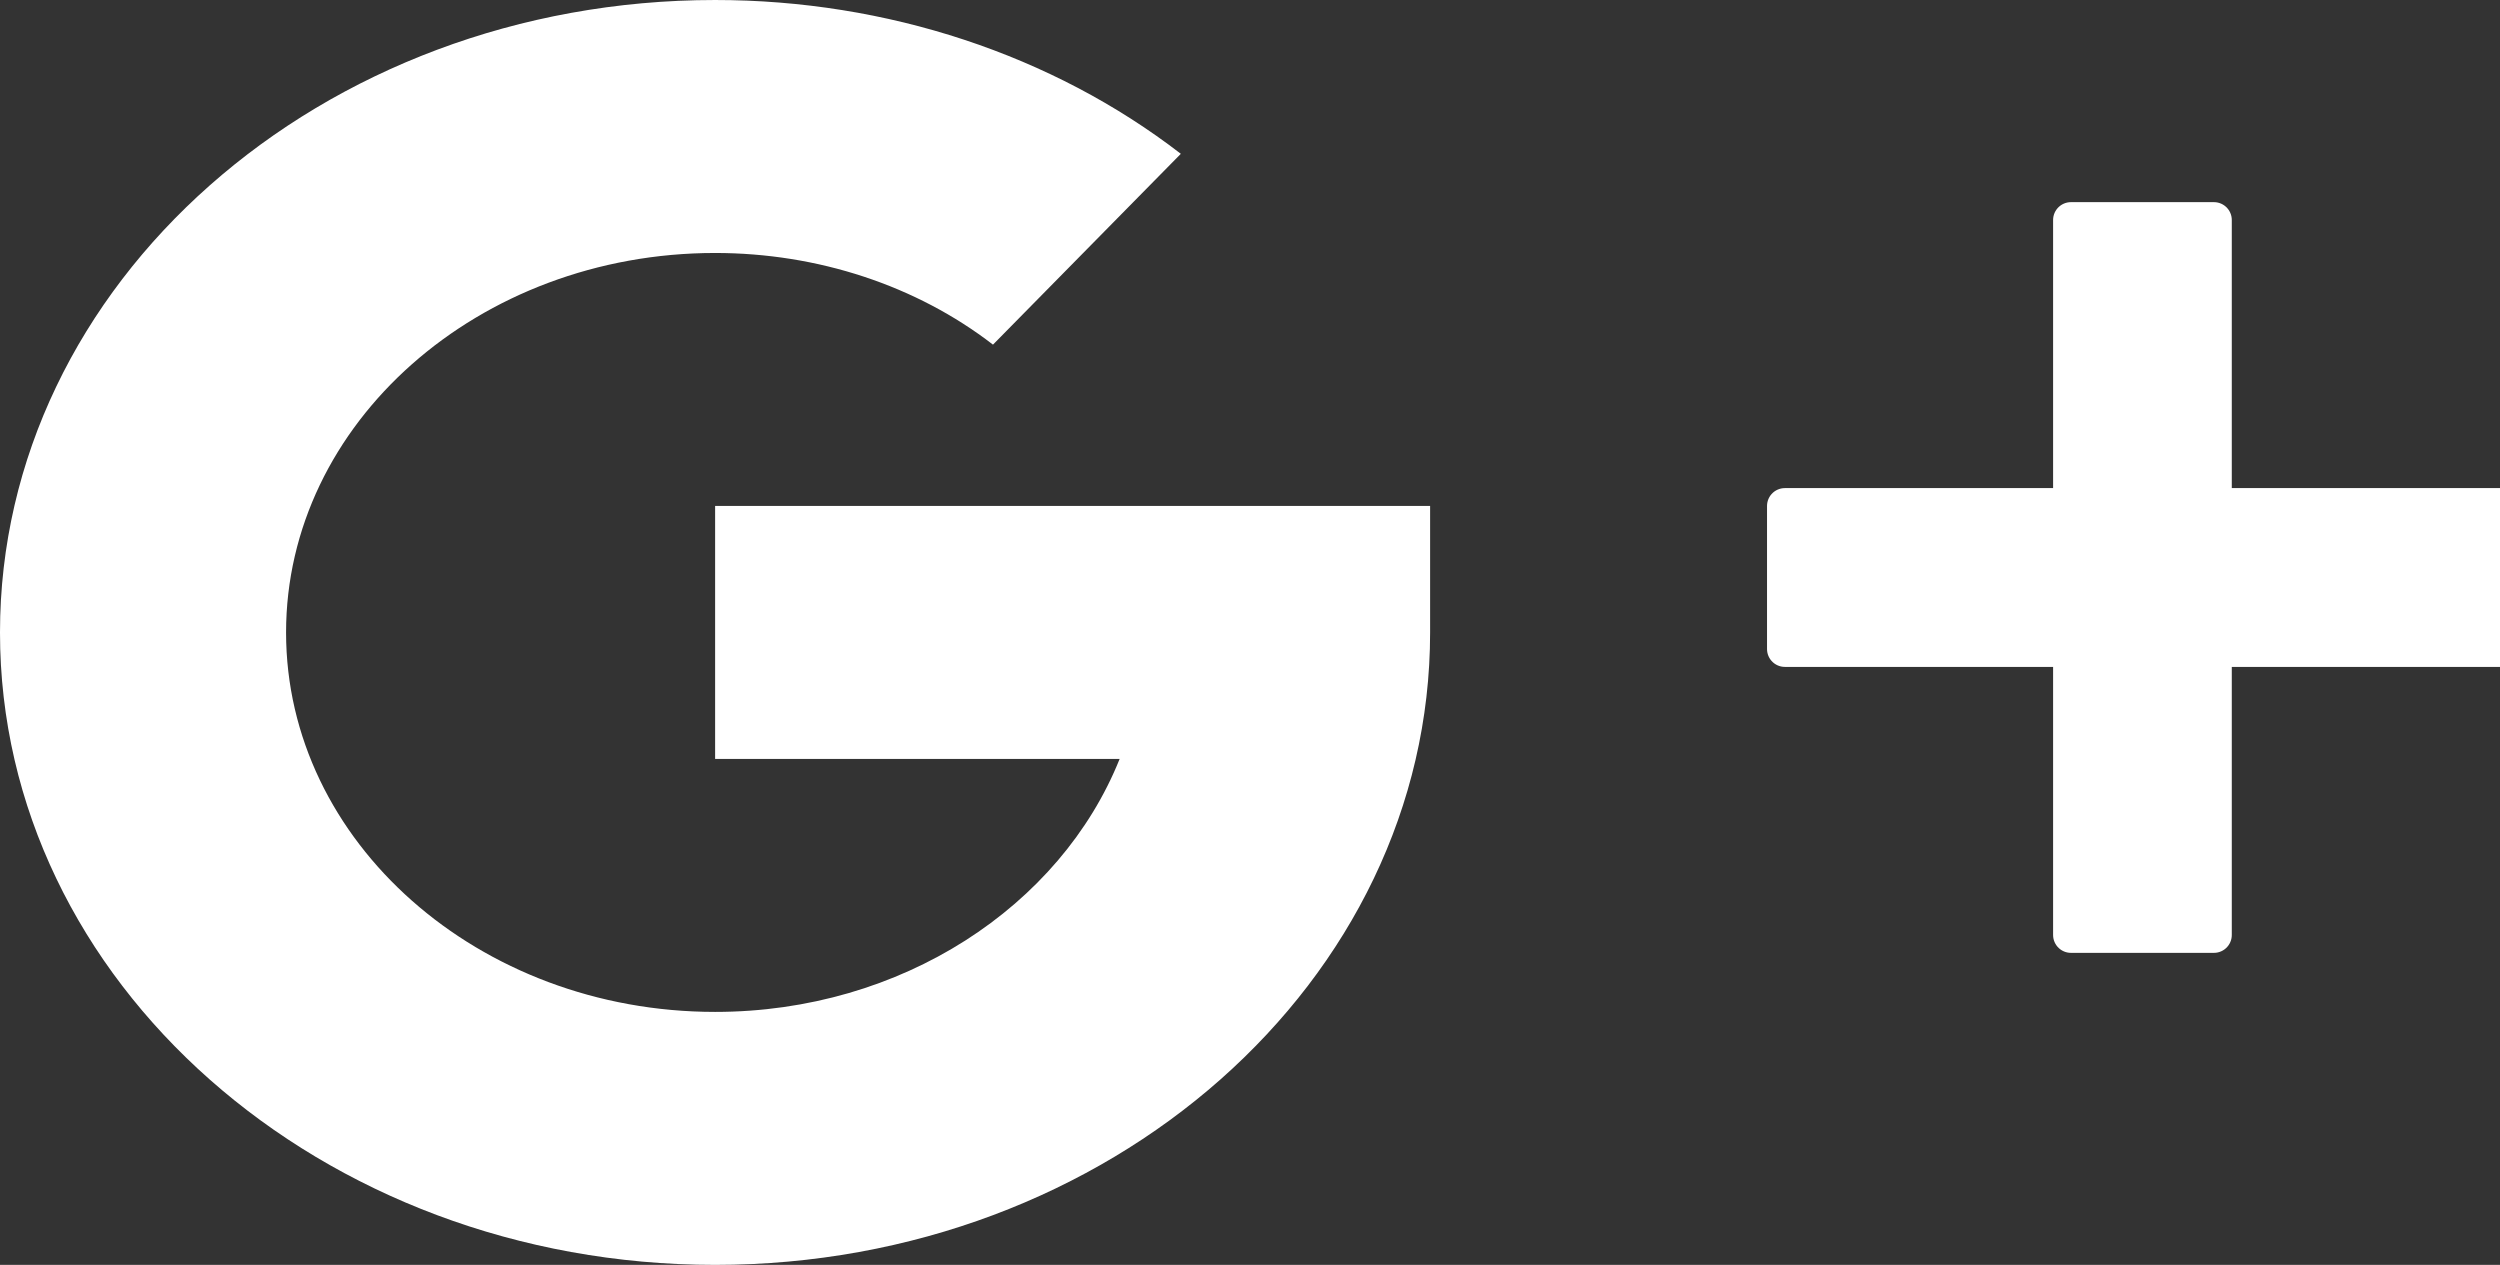 <svg xmlns="http://www.w3.org/2000/svg" width="21" height="10.625" viewBox="90.5 769.493 21 10.625"><rect x="90.5" y="769.493" width="21" height="10.625" fill="#333333" stroke="none"/><g data-name="google-plus-logo"><g data-name="Group 2168"><g data-name="Group 2167"><g data-name="Path 1289"><path d="M109.097 773.743v-2.402h-1.201v2.402h-2.403v1.202h2.403v2.402h1.201v-2.402h2.403v-1.202h-2.403Z" fill="#fff" fill-rule="evenodd"/><path d="M109.097 773.743v-2.402h-1.201v2.402h-2.403v1.202h2.403v2.402h1.201v-2.402h2.403v-1.202h-2.403Z" stroke-linejoin="round" stroke-linecap="round" stroke-width=".3" stroke="#fff" fill="transparent"/></g></g></g><g data-name="Group 2170"><g data-name="Group 2169"><path d="M96.507 773.743v2.125h3.398c-.496 1.237-1.832 2.125-3.398 2.125-1.987 0-3.604-1.43-3.604-3.187 0-1.758 1.617-3.188 3.604-3.188.861 0 1.69.273 2.334.77l1.578-1.603c-1.08-.833-2.47-1.292-3.912-1.292-3.312 0-6.007 2.383-6.007 5.313 0 2.93 2.695 5.312 6.007 5.312s6.006-2.383 6.006-5.312v-1.063h-6.006Z" fill="#fff" fill-rule="evenodd" data-name="Path 1290"/></g></g></g></svg>